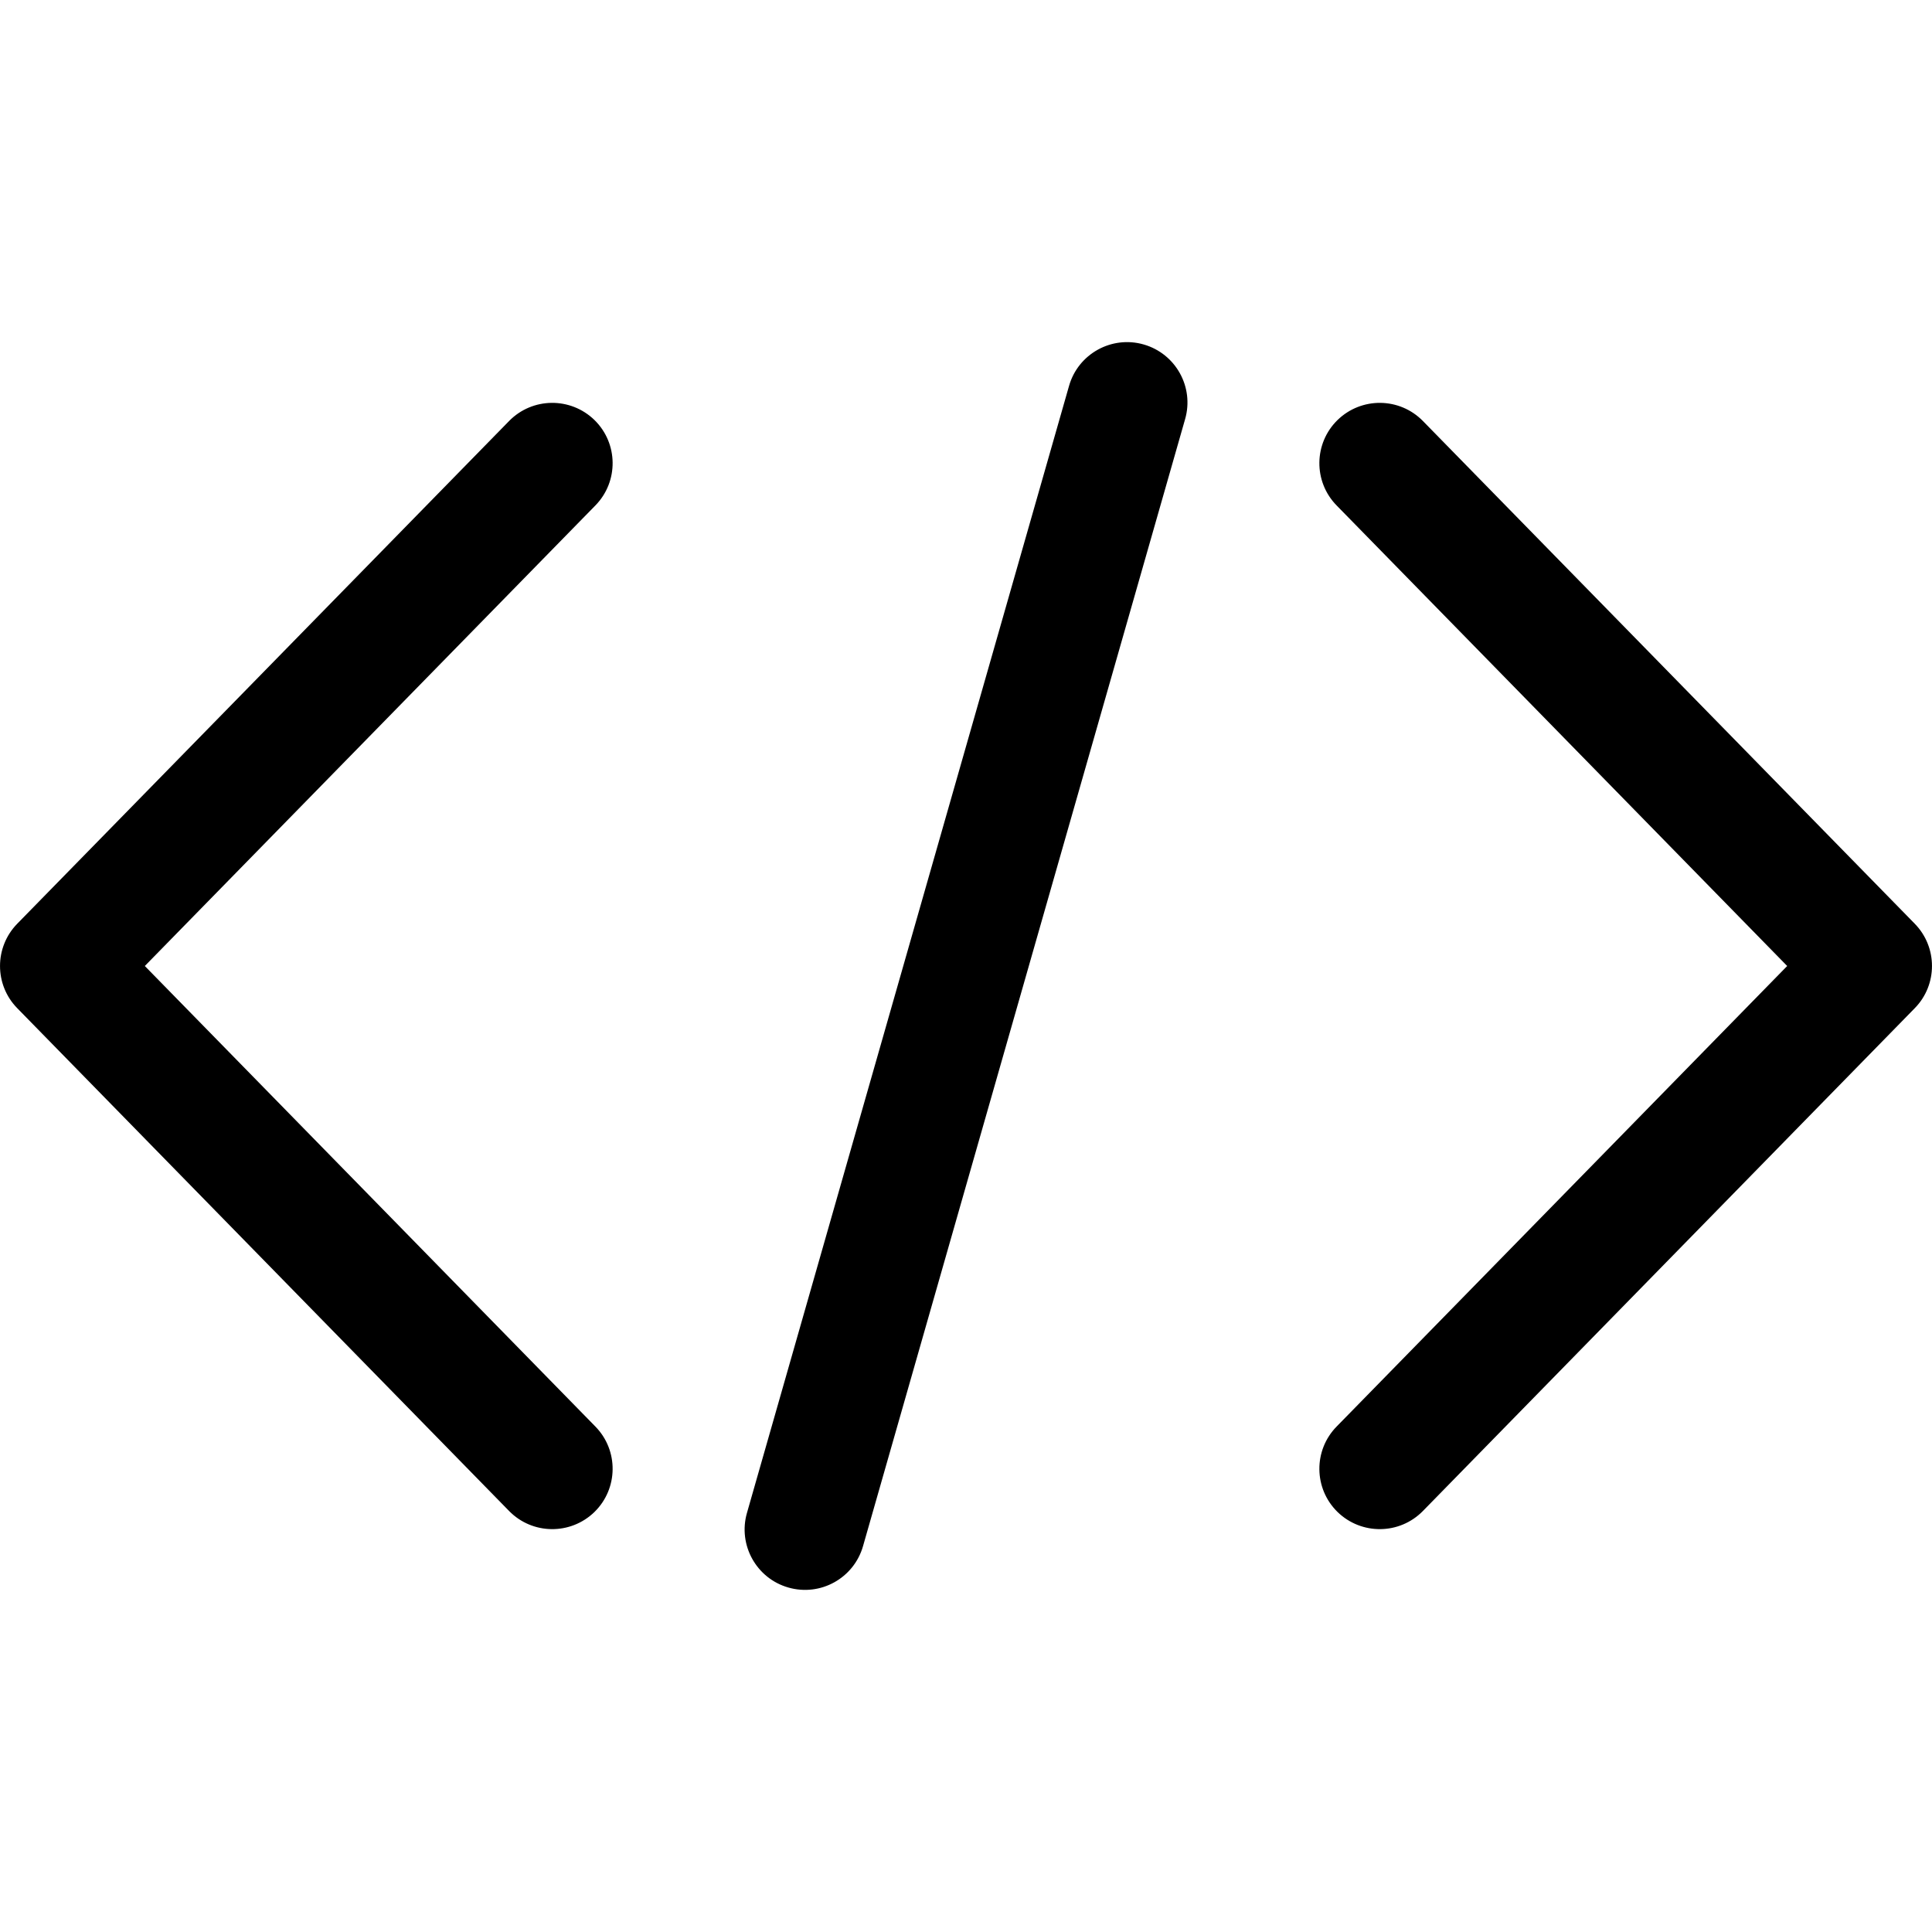 <svg width="24" height="24" viewBox="0 0 24 24" fill="none" xmlns="http://www.w3.org/2000/svg">
<path fill-rule="evenodd" clip-rule="evenodd" d="M14.207 4.279C14.605 4.393 14.836 4.808 14.722 5.206L10.721 19.206C10.607 19.605 10.192 19.835 9.794 19.721C9.396 19.608 9.165 19.192 9.279 18.794L13.28 4.794C13.393 4.396 13.809 4.165 14.207 4.279Z" fill="black"/>
<path fill-rule="evenodd" clip-rule="evenodd" d="M7.385 5.218C7.681 5.508 7.686 5.983 7.396 6.279L1.799 12L7.396 17.721C7.686 18.017 7.681 18.492 7.385 18.782C7.088 19.071 6.614 19.066 6.324 18.77L0.214 12.524C-0.071 12.233 -0.071 11.767 0.214 11.475L6.324 5.23C6.614 4.934 7.088 4.929 7.385 5.218Z" fill="black"/>
<path fill-rule="evenodd" clip-rule="evenodd" d="M16.615 5.218C16.319 5.508 16.314 5.983 16.604 6.279L22.201 12L16.604 17.721C16.314 18.017 16.319 18.492 16.615 18.782C16.912 19.071 17.386 19.066 17.676 18.77L23.786 12.524C24.071 12.233 24.071 11.767 23.786 11.475L17.676 5.23C17.386 4.934 16.912 4.929 16.615 5.218Z" fill="black"/>
</svg>
